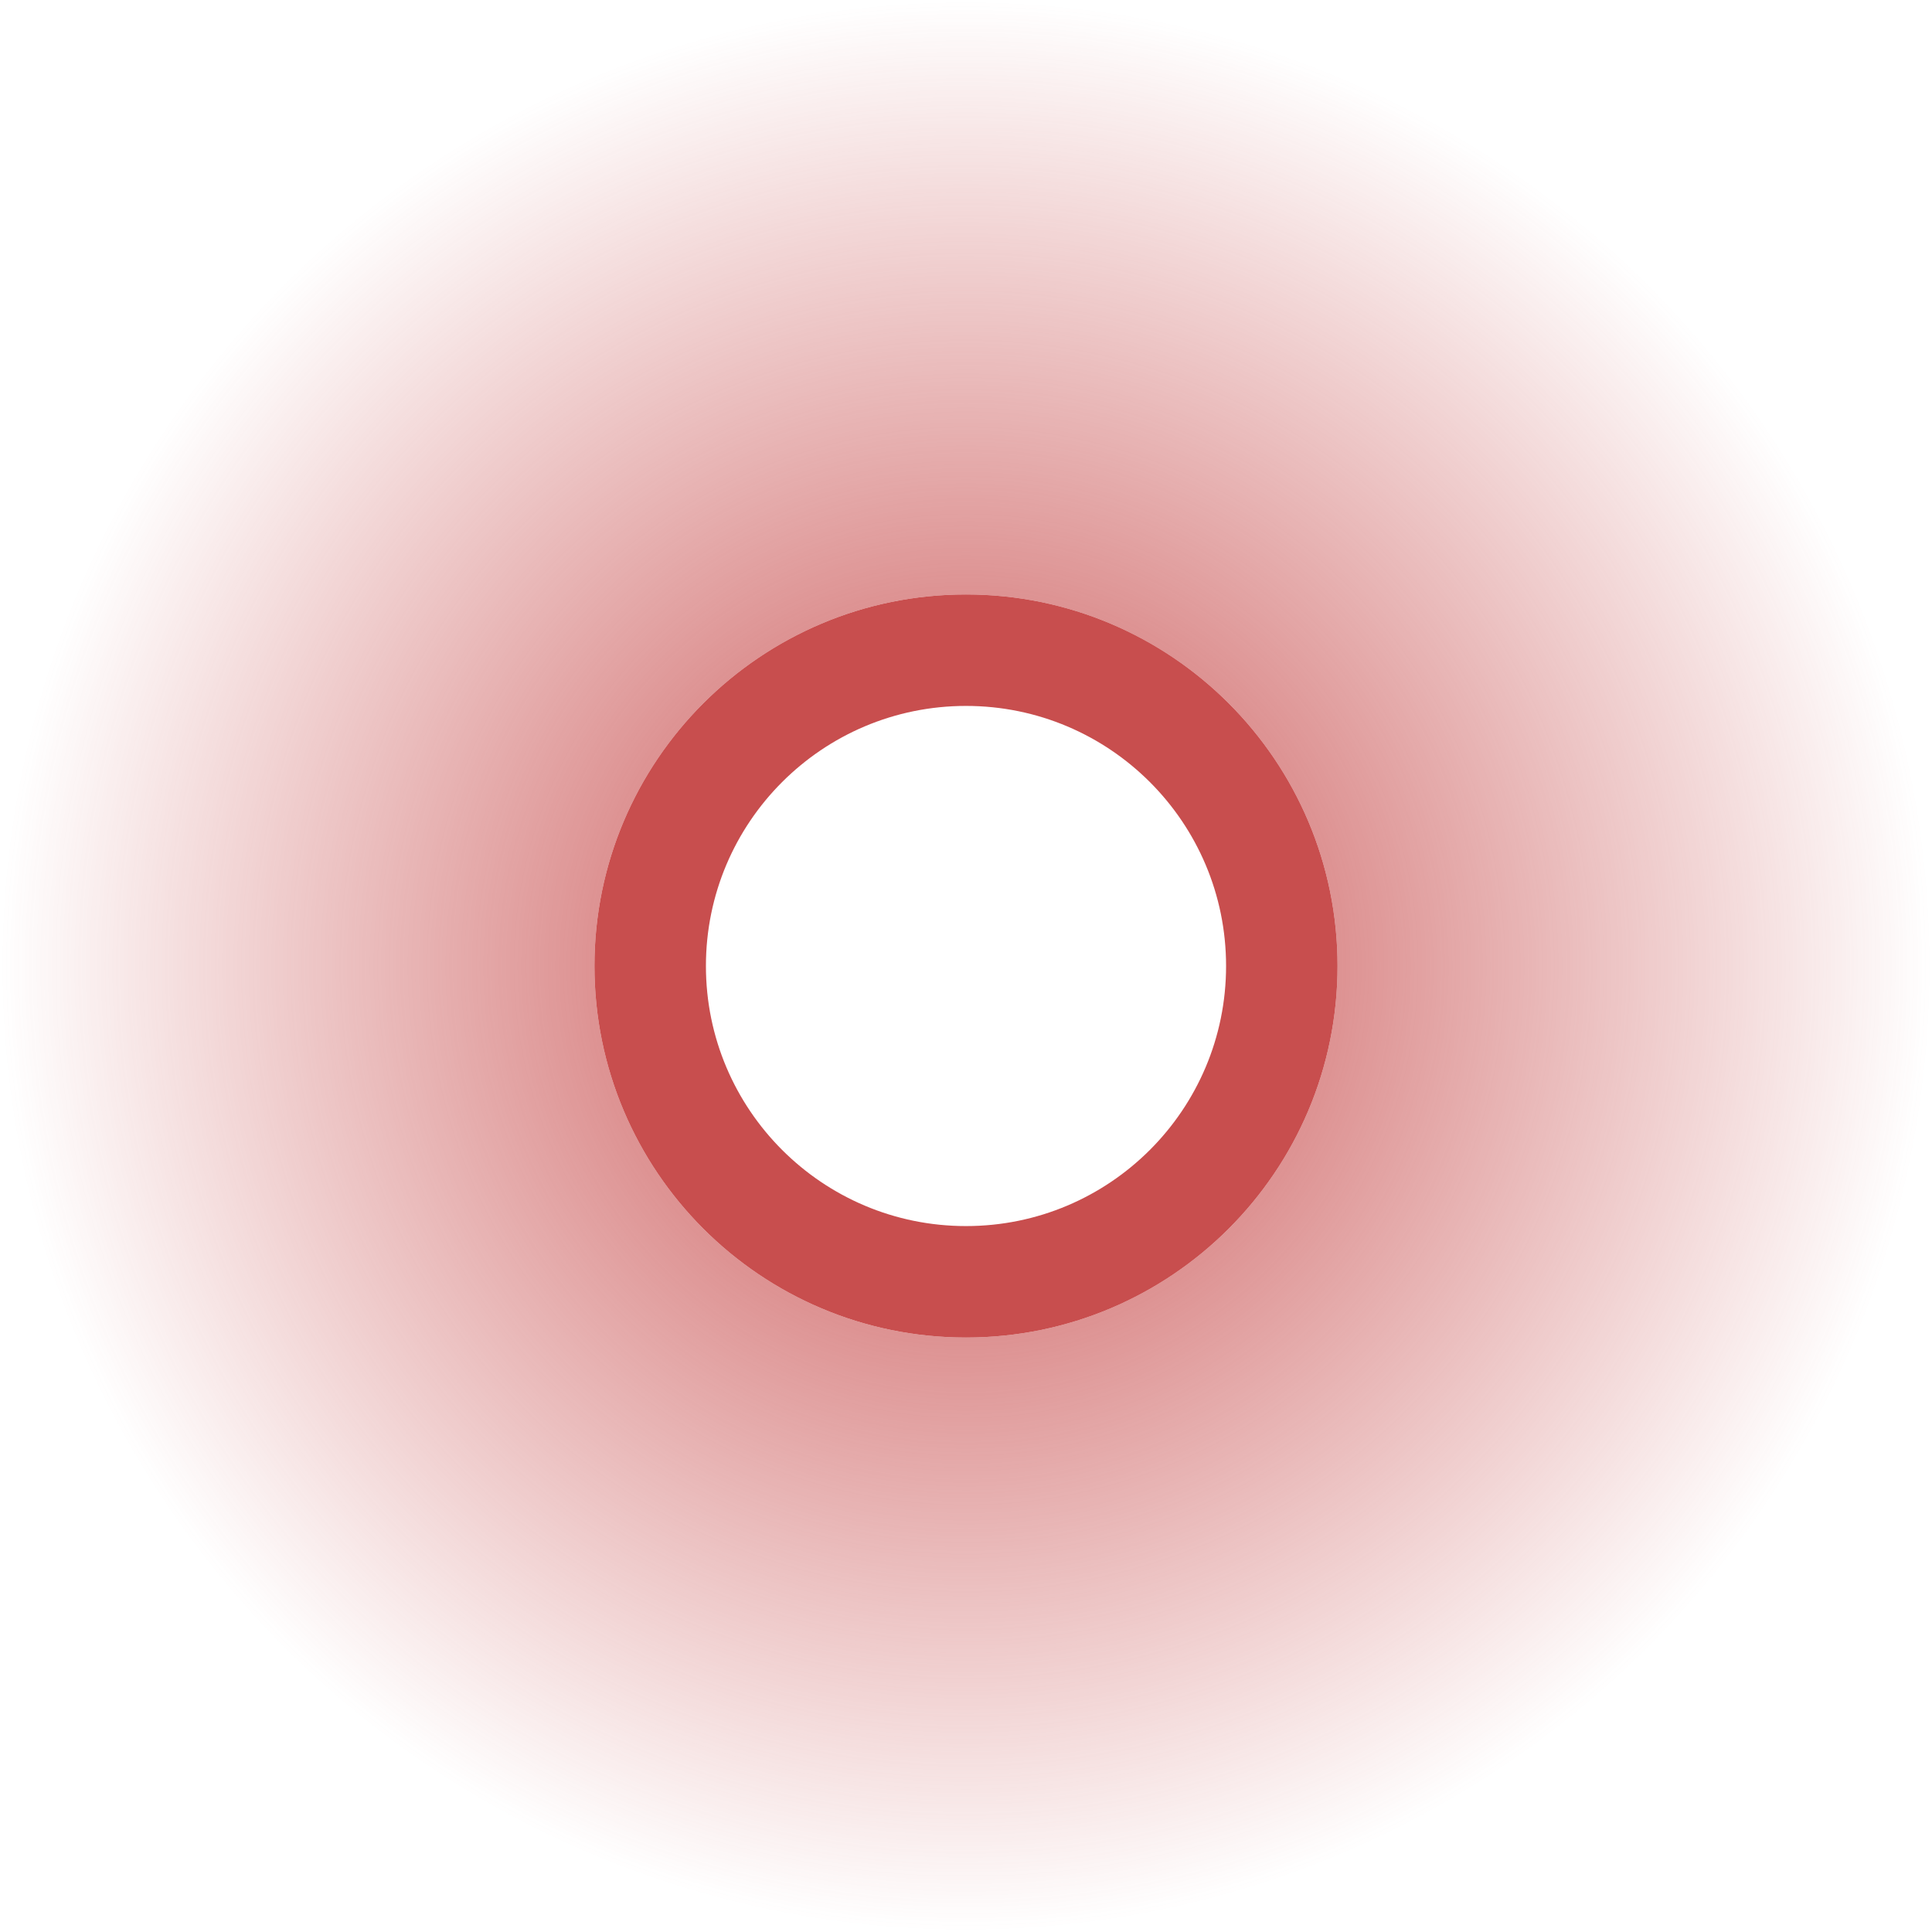 <?xml version="1.0" encoding="UTF-8" standalone="no"?>
<!-- Created with Inkscape (http://www.inkscape.org/) -->

<svg
   xmlns:dc="http://purl.org/dc/elements/1.1/"
   xmlns:cc="http://creativecommons.org/ns#"
   xmlns:rdf="http://www.w3.org/1999/02/22-rdf-syntax-ns#"
   xmlns:svg="http://www.w3.org/2000/svg"
   xmlns="http://www.w3.org/2000/svg"
   xmlns:xlink="http://www.w3.org/1999/xlink"
   xmlns:sodipodi="http://sodipodi.sourceforge.net/DTD/sodipodi-0.dtd"
   xmlns:inkscape="http://www.inkscape.org/namespaces/inkscape"
   version="1.1"
   width="26"
   height="26"
   id="svg2"
   inkscape:version="0.48.4 r9939"
   sodipodi:docname="offline.svg">
  <sodipodi:namedview
     pagecolor="#ffffff"
     bordercolor="#666666"
     borderopacity="1"
     objecttolerance="10"
     gridtolerance="10"
     guidetolerance="10"
     inkscape:pageopacity="0"
     inkscape:pageshadow="2"
     inkscape:window-width="1680"
     inkscape:window-height="1023"
     id="namedview3039"
     showgrid="true"
     inkscape:zoom="8"
     inkscape:cx="-22.82208"
     inkscape:cy="20.117942"
     inkscape:window-x="0"
     inkscape:window-y="27"
     inkscape:window-maximized="1"
     inkscape:current-layer="svg2" />
  <defs
     id="defs4">
    <linearGradient
       inkscape:collect="always"
       id="linearGradient3773">
      <stop
         style="stop-color:#c84e4e;stop-opacity:1;"
         offset="0"
         id="stop3775" />
      <stop
         style="stop-color:#c84e4e;stop-opacity:0;"
         offset="1"
         id="stop3777" />
    </linearGradient>
    <filter
       x="-0.36"
       y="-0.36"
       width="1.72"
       height="1.72"
       color-interpolation-filters="sRGB"
       id="filter3931">
      <feGaussianBlur
         id="feGaussianBlur3933"
         stdDeviation="1.5" />
    </filter>
    <radialGradient
       inkscape:collect="always"
       xlink:href="#linearGradient3773"
       id="radialGradient3779"
       cx="13"
       cy="13"
       fx="13"
       fy="13"
       r="13"
       gradientUnits="userSpaceOnUse" />
  </defs>
  <path
     style="opacity:1;fill:url(#radialGradient3779);fill-opacity:1;fill-rule:nonzero;stroke:none"
     d="M 13 0 C 5.82 0 0 5.82 0 13 C 2.3684758e-15 20.18 5.82 26 13 26 C 20.18 26 26 20.18 26 13 C 26 5.82 20.18 0 13 0 z M 13 8 C 15.761 8 18 10.239 18 13 C 18 15.761 15.761 18 13 18 C 10.239 18 8 15.761 8 13 C 8 10.239 10.239 8 13 8 z "
     id="path2984-4" />
  <path
     style="fill:#c84e4e;fill-opacity:1;fill-rule:nonzero;stroke:none"
     d="m 13,8 c -2.761,0 -5,2.239 -5,5 0,2.761 2.239,5 5,5 2.761,0 5,-2.239 5,-5 0,-2.761 -2.239,-5 -5,-5 z m 0,1.5 c 1.933,0 3.5,1.567 3.5,3.5 0,1.933 -1.567,3.5 -3.5,3.5 -1.933,0 -3.5,-1.567 -3.5,-3.5 0,-1.933 1.567,-3.5 3.5,-3.5 z"
     id="path6042"
     inkscape:connector-curvature="0" />
</svg>

